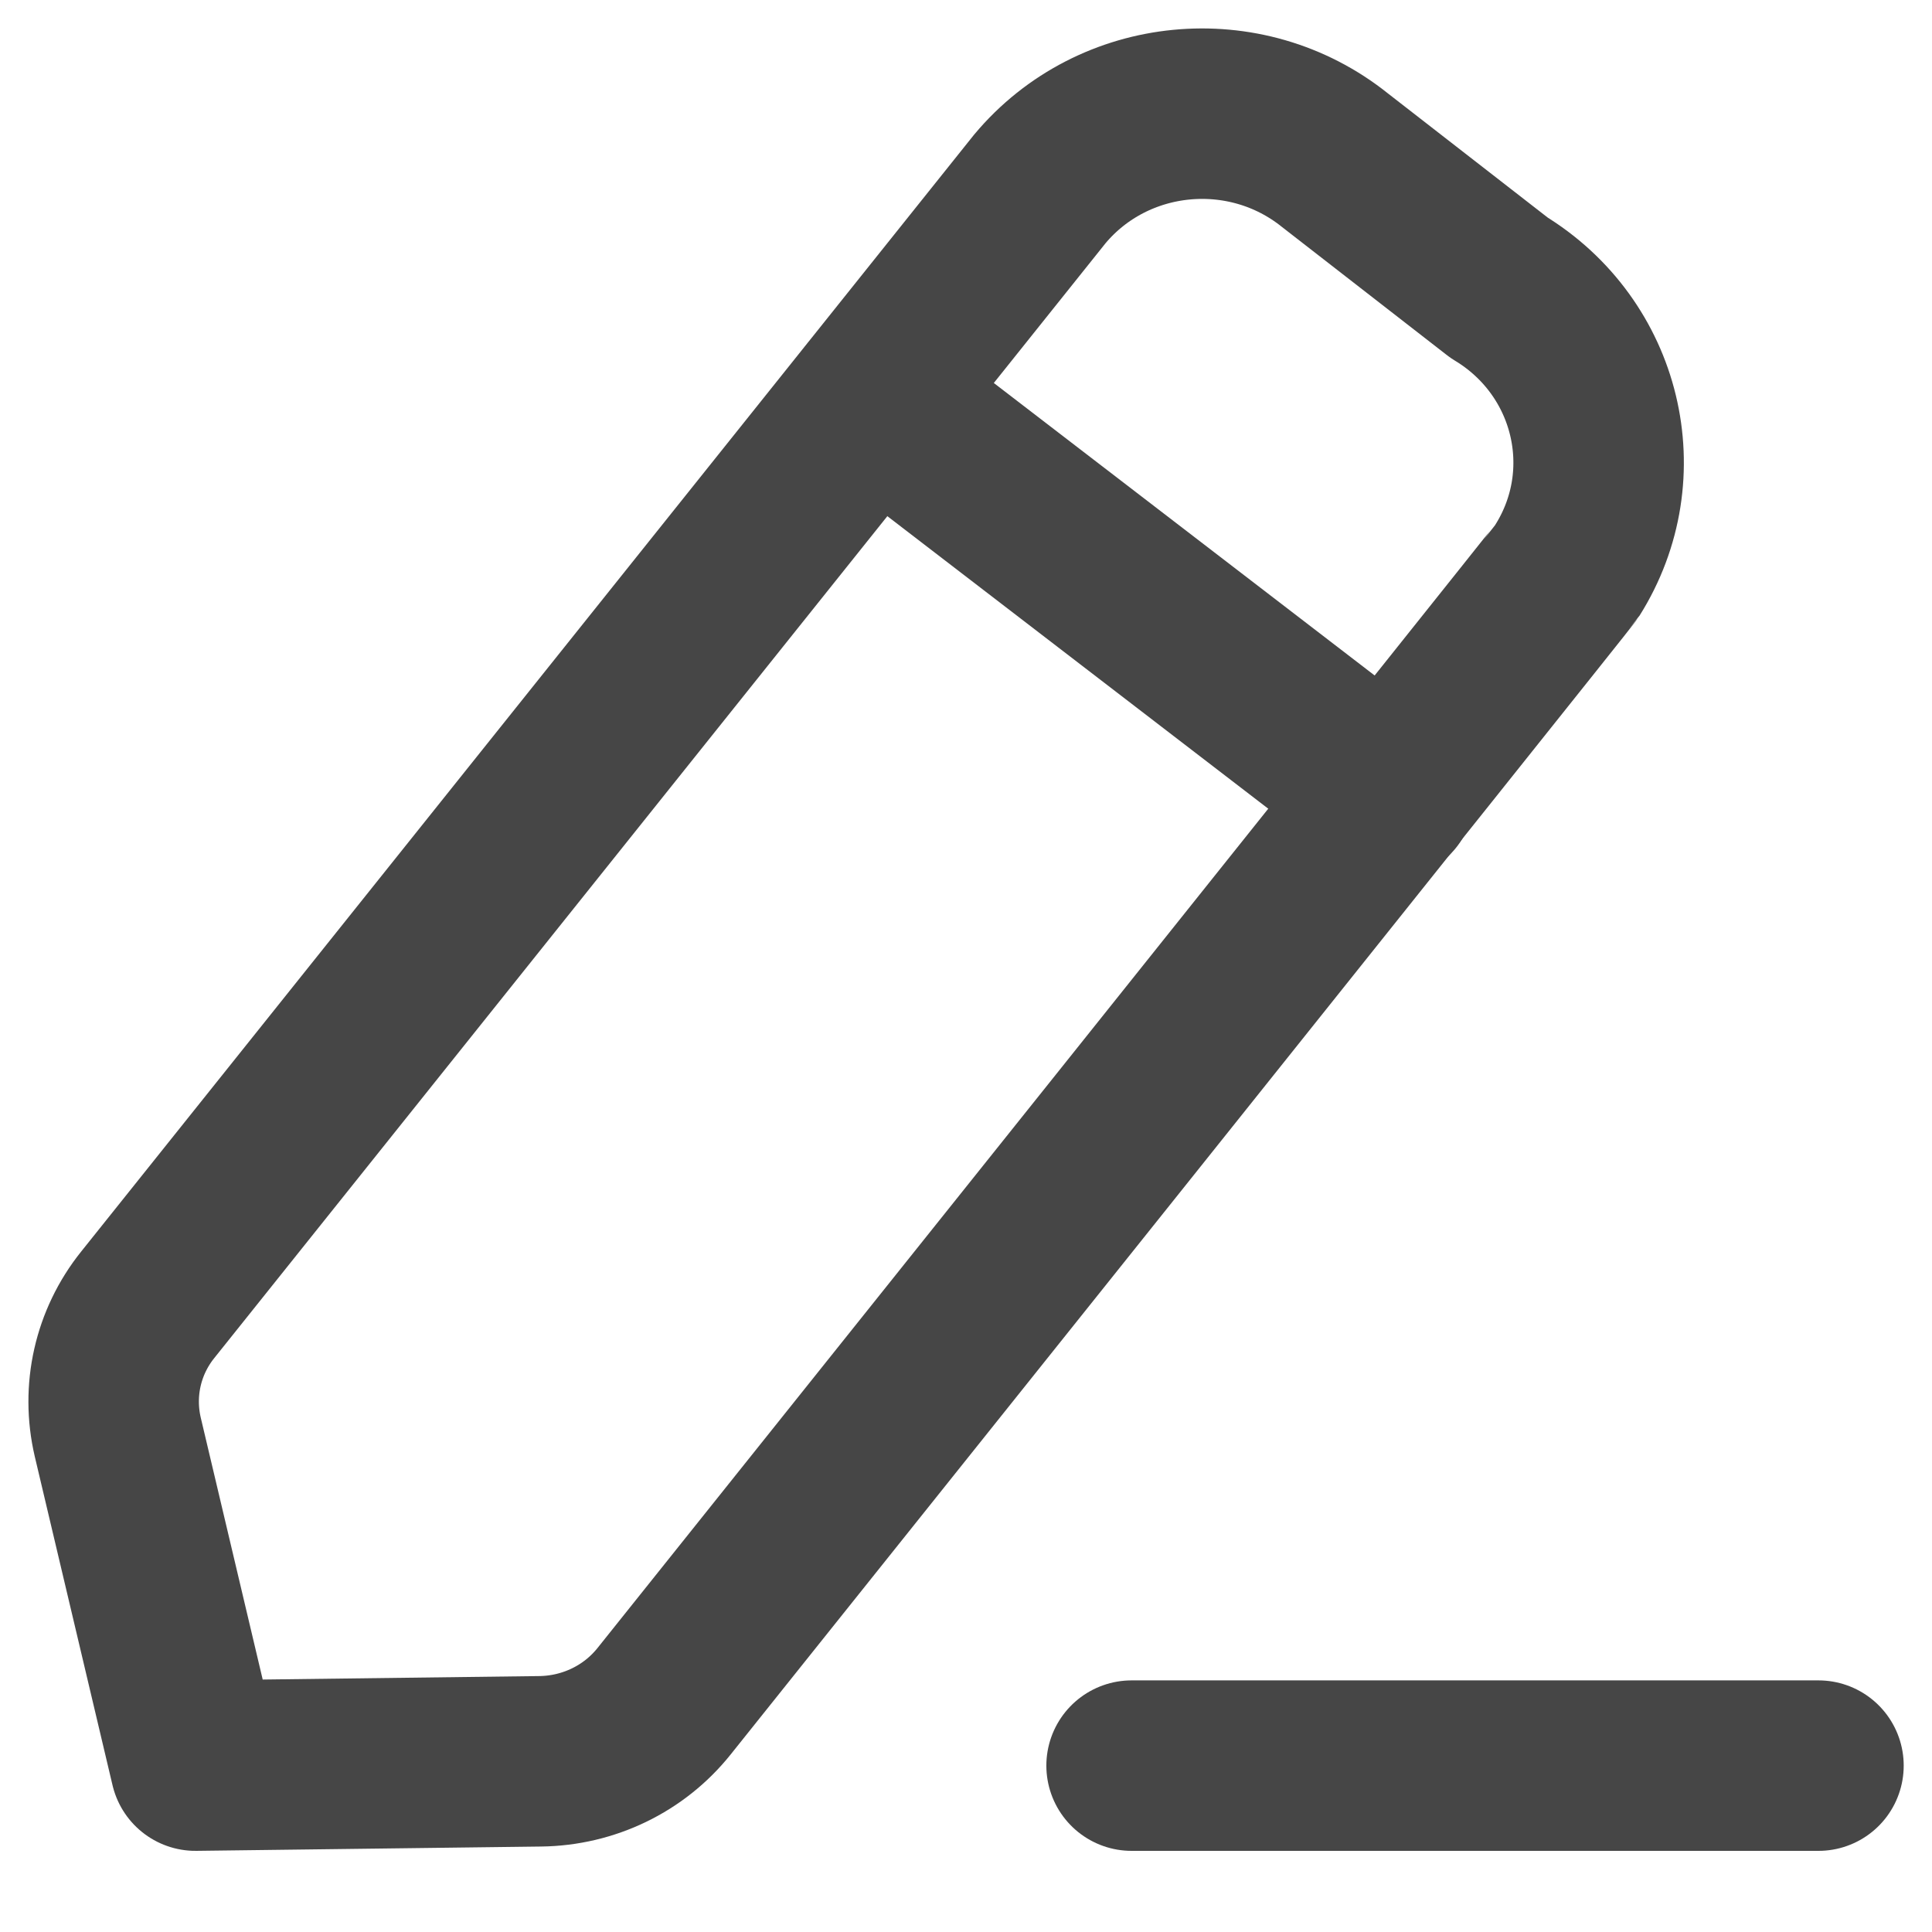 <svg width="17" height="17" viewBox="0 0 17 17" fill="none" xmlns="http://www.w3.org/2000/svg">
<path d="M9.957 15.536H16.001" stroke="#464646" stroke-width="1.5" stroke-linecap="round" stroke-linejoin="round"/>
<path fill-rule="evenodd" clip-rule="evenodd" d="M9.15 1.662C9.796 0.89 10.958 0.777 11.747 1.41C11.79 1.444 13.191 2.532 13.191 2.532C14.057 3.056 14.327 4.169 13.791 5.019C13.763 5.064 5.843 14.97 5.843 14.97C5.58 15.299 5.18 15.493 4.752 15.498L1.72 15.536L1.036 12.644C0.941 12.237 1.036 11.81 1.3 11.481L9.15 1.662Z" stroke="#464646" stroke-width="1.5" stroke-linecap="round" stroke-linejoin="round"/>
<path d="M7.684 3.501L12.227 6.99" stroke="#464646" stroke-width="1.5" stroke-linecap="round" stroke-linejoin="round"/>
</svg>
